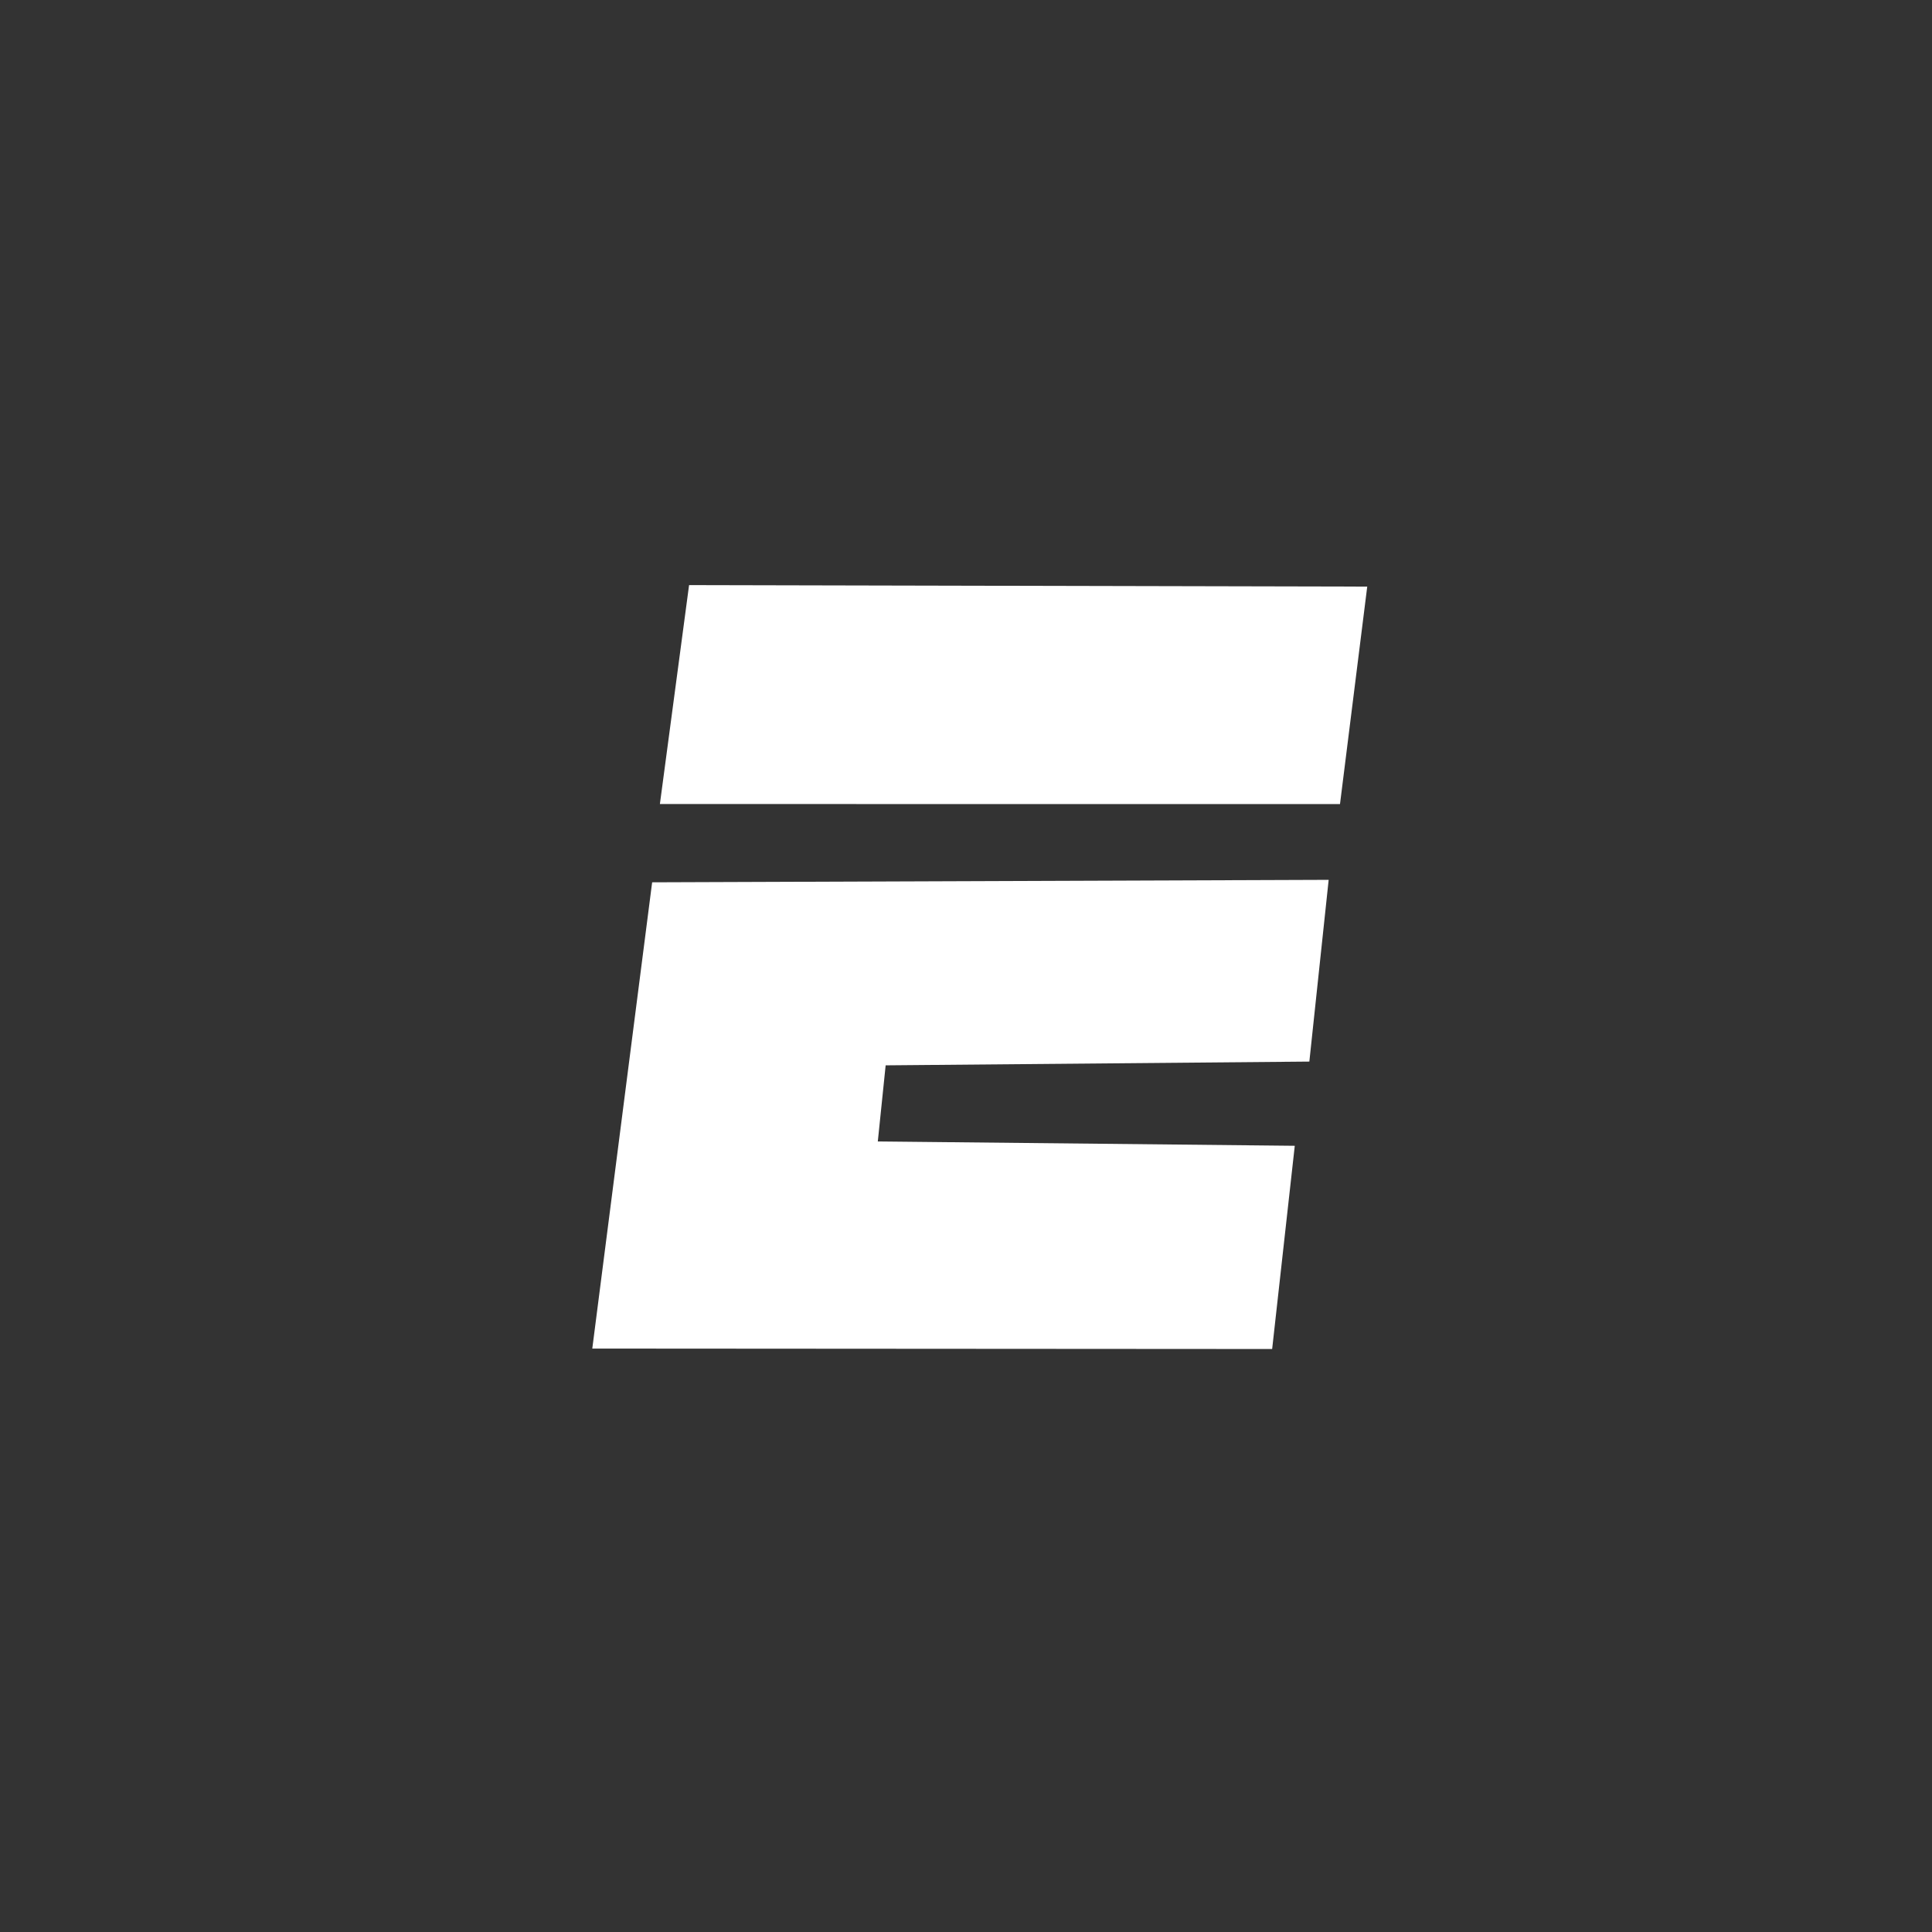 <?xml version="1.0" encoding="UTF-8" standalone="no"?>
<svg
   xmlns:dc="http://purl.org/dc/elements/1.1/"
   xmlns:cc="http://creativecommons.org/ns#"
   xmlns:rdf="http://www.w3.org/1999/02/22-rdf-syntax-ns#"
   xmlns:svg="http://www.w3.org/2000/svg"
   xmlns="http://www.w3.org/2000/svg"
   xmlns:sodipodi="http://sodipodi.sourceforge.net/DTD/sodipodi-0.dtd"
   xmlns:inkscape="http://www.inkscape.org/namespaces/inkscape"
   id="svg8"
   version="1.1"
   viewBox="0 0 79.375 79.375"
   height="300"
   width="300"
   sodipodi:docname="espn.svg"
   inkscape:version="0.92.4 (5da689c313, 2019-01-14)">
  <rect x="0" y="0" width="79.375" height="79.375" fill="#333333" stroke="none"/>
  <sodipodi:namedview
     pagecolor="#ffffff"
     bordercolor="#666666"
     borderopacity="1"
     objecttolerance="10"
     gridtolerance="10"
     guidetolerance="10"
     inkscape:pageopacity="0"
     inkscape:pageshadow="2"
     inkscape:window-width="962"
     inkscape:window-height="923"
     id="namedview7"
     showgrid="false"
     borderlayer="true"
     inkscape:showpageshadow="false"
     inkscape:zoom="2.2250293"
     inkscape:cx="139.92386"
     inkscape:cy="149.65054"
     inkscape:window-x="945"
     inkscape:window-y="52"
     inkscape:window-maximized="0"
     inkscape:current-layer="svg8" />
  <defs
     id="defs2" />
  <g
     transform="matrix(0.487,0,0,0.487,20.822,-86.023)"
     id="layer1">
    <path
       id="path823"
       d="m 64.566,290.446 1.908,-17.146 -35.176,-0.366 0.662,-6.421 35.744,-0.317 1.63,-15.332 -57.073,0.208 -5.05,39.335 57.355,0.037 z m 5.723,-45.972 2.298,-18.348 -57.211,-0.127 -2.462,18.469 57.375,0.006 z"
       style="fill:#ffffff;fill-opacity:1;stroke-width:0.317"
       inkscape:connector-curvature="0" />
  </g>
</svg>
